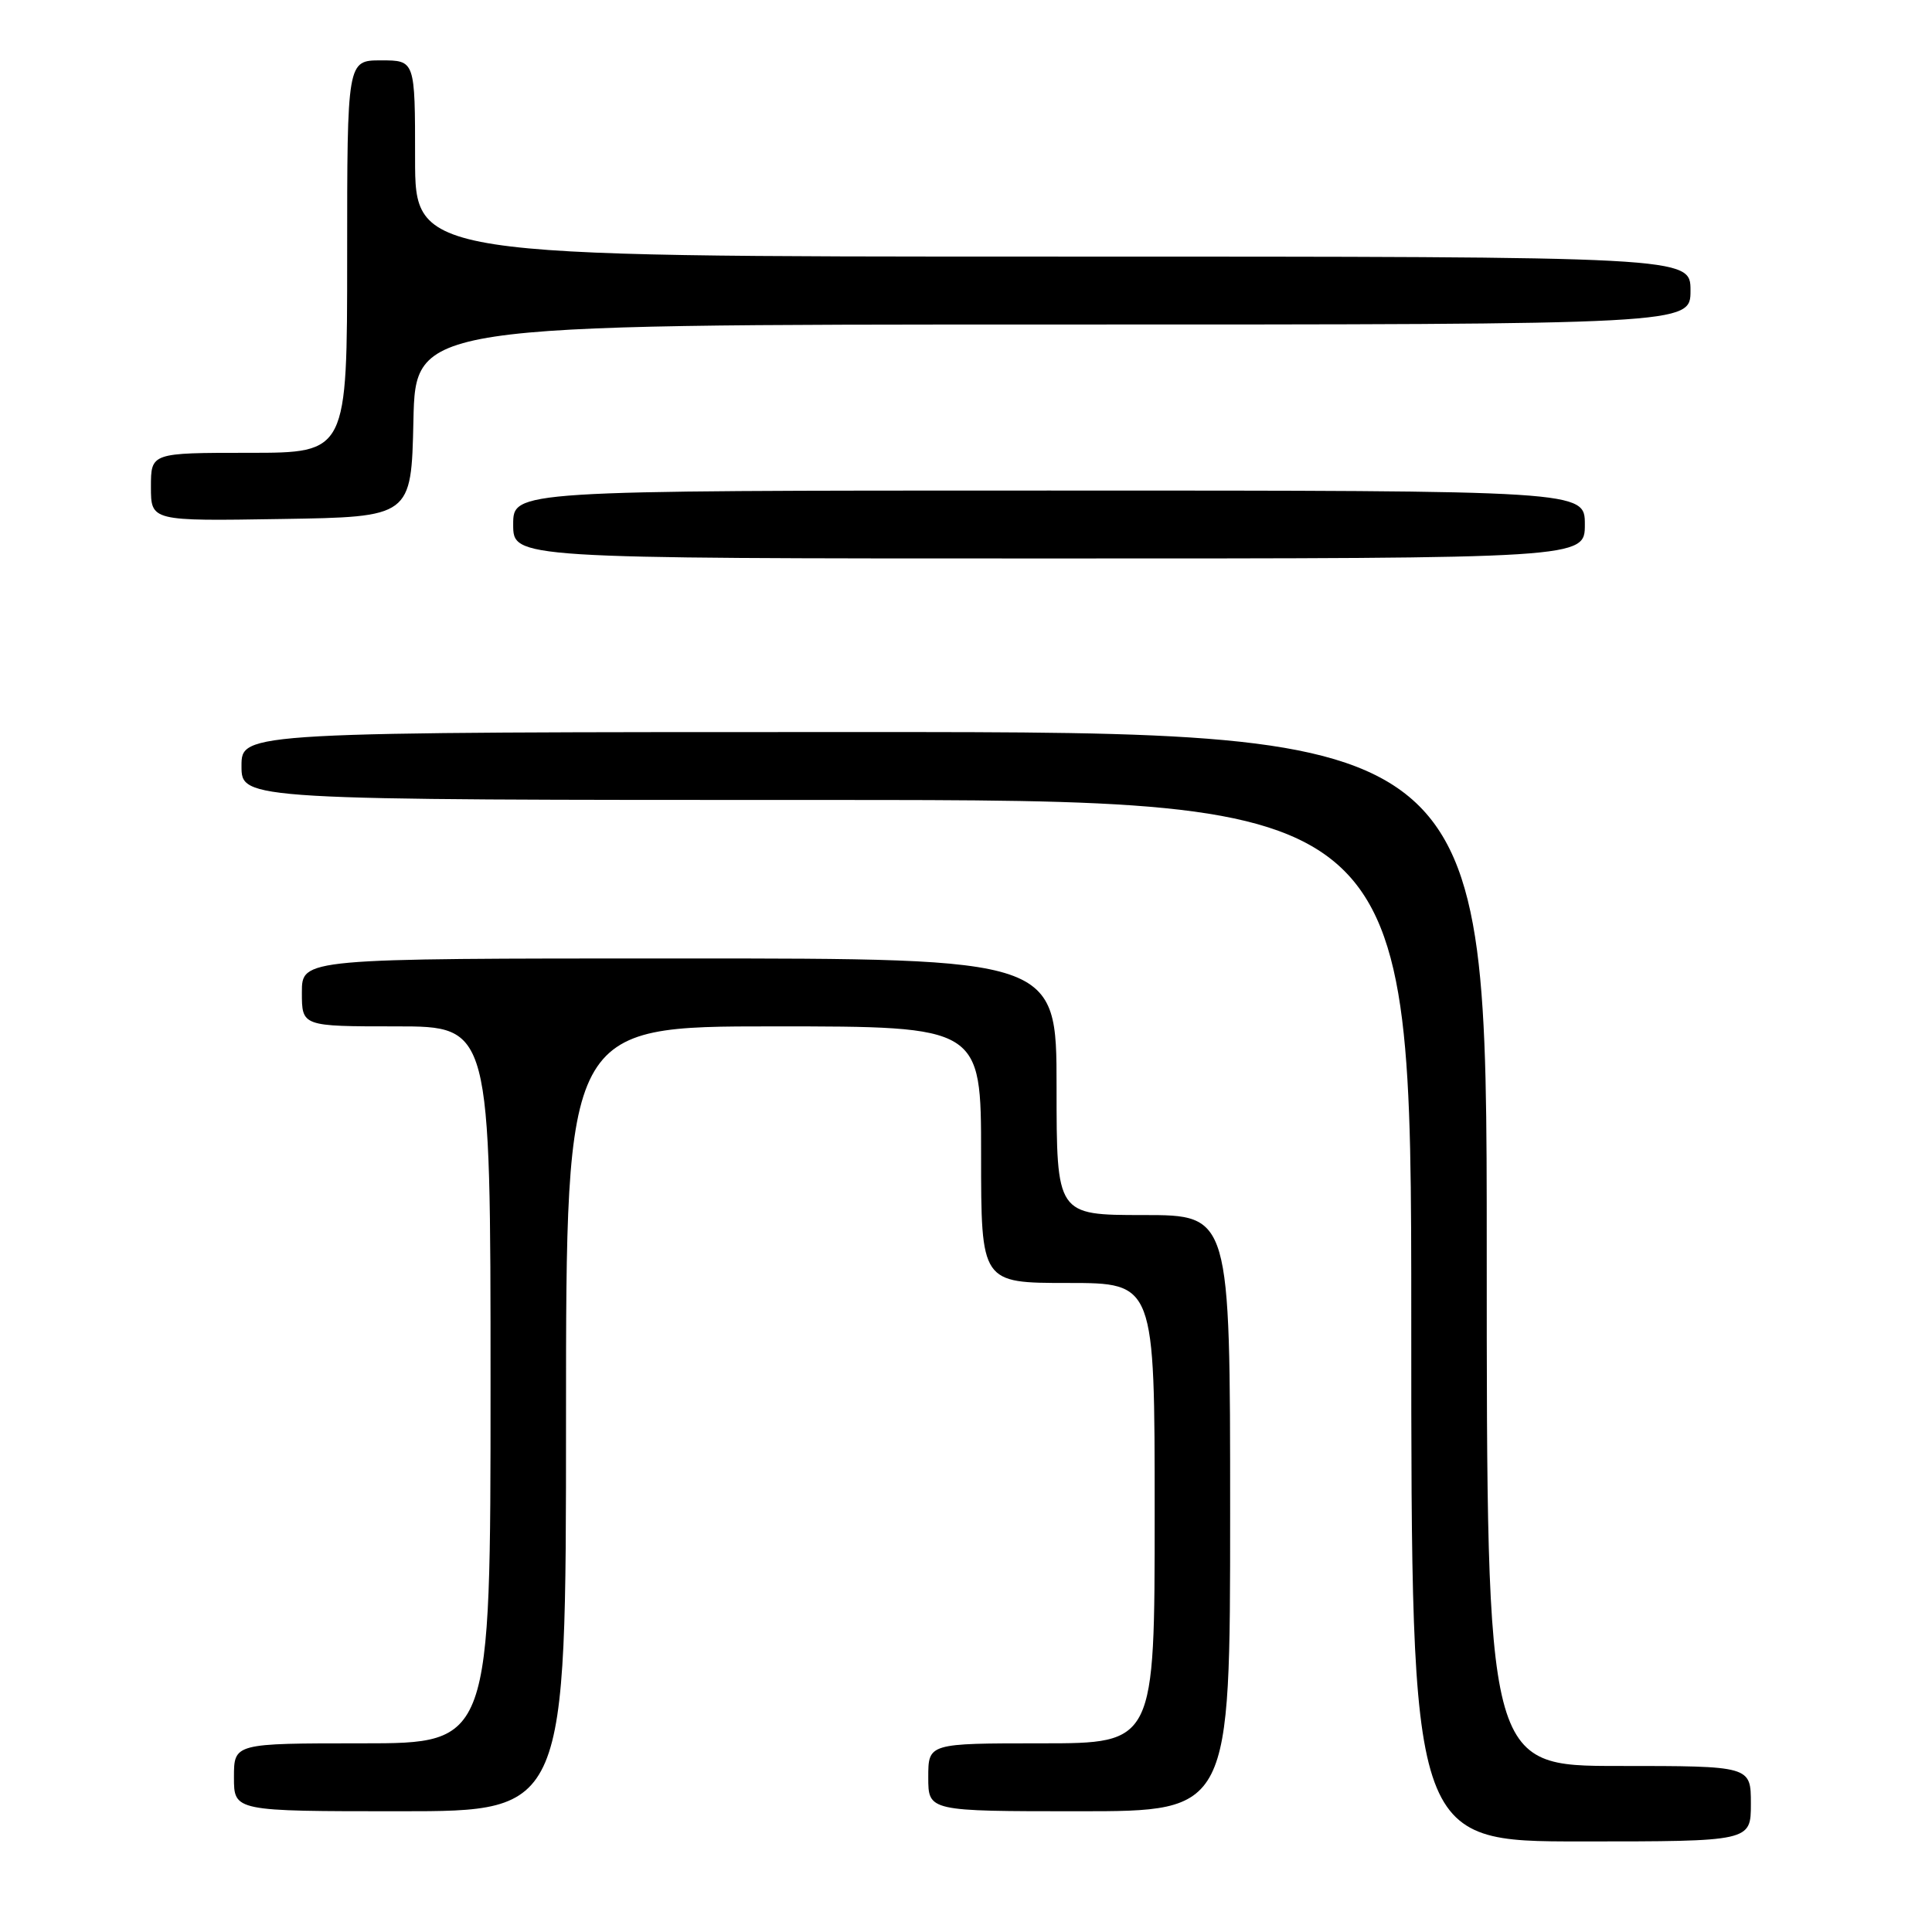 <?xml version="1.0" encoding="UTF-8" standalone="no"?>
<!DOCTYPE svg PUBLIC "-//W3C//DTD SVG 1.1//EN" "http://www.w3.org/Graphics/SVG/1.1/DTD/svg11.dtd" >
<svg xmlns="http://www.w3.org/2000/svg" xmlns:xlink="http://www.w3.org/1999/xlink" version="1.1" viewBox="0 0 256 256">
 <g >
 <path fill="currentColor"
d=" M 232.00 239.00 C 232.00 234.00 232.00 234.00 214.50 234.00 C 197.00 234.00 197.00 234.00 197.00 165.50 C 197.00 97.00 197.00 97.00 114.50 97.00 C 32.00 97.00 32.00 97.00 32.00 101.50 C 32.00 106.00 32.00 106.00 109.50 106.00 C 187.00 106.00 187.00 106.00 187.00 175.00 C 187.00 244.00 187.00 244.00 209.50 244.00 C 232.00 244.00 232.00 244.00 232.00 239.00 Z  M 75.00 188.00 C 75.00 136.00 75.00 136.00 102.50 136.00 C 130.00 136.00 130.00 136.00 130.00 153.00 C 130.00 170.00 130.00 170.00 141.50 170.00 C 153.00 170.00 153.00 170.00 153.00 200.50 C 153.00 231.00 153.00 231.00 138.00 231.00 C 123.00 231.00 123.00 231.00 123.00 235.50 C 123.00 240.00 123.00 240.00 143.00 240.00 C 163.00 240.00 163.00 240.00 163.00 200.50 C 163.00 161.00 163.00 161.00 151.50 161.00 C 140.00 161.00 140.00 161.00 140.00 144.00 C 140.00 127.00 140.00 127.00 90.00 127.00 C 40.00 127.00 40.00 127.00 40.00 131.50 C 40.00 136.00 40.00 136.00 52.50 136.00 C 65.00 136.00 65.00 136.00 65.00 183.50 C 65.00 231.00 65.00 231.00 48.00 231.00 C 31.00 231.00 31.00 231.00 31.00 235.50 C 31.00 240.00 31.00 240.00 53.00 240.00 C 75.00 240.00 75.00 240.00 75.00 188.00 Z  M 210.00 69.50 C 210.00 65.00 210.00 65.00 139.00 65.00 C 68.00 65.00 68.00 65.00 68.00 69.50 C 68.00 74.00 68.00 74.00 139.00 74.00 C 210.00 74.00 210.00 74.00 210.00 69.50 Z  M 54.78 55.75 C 55.06 43.00 55.06 43.00 139.53 43.00 C 224.00 43.00 224.00 43.00 224.00 38.50 C 224.00 34.00 224.00 34.00 139.50 34.00 C 55.00 34.00 55.00 34.00 55.00 21.00 C 55.00 8.00 55.00 8.00 50.50 8.00 C 46.00 8.00 46.00 8.00 46.00 34.00 C 46.00 60.00 46.00 60.00 33.00 60.00 C 20.00 60.00 20.00 60.00 20.00 64.52 C 20.00 69.05 20.00 69.05 37.25 68.77 C 54.50 68.50 54.50 68.50 54.78 55.75 Z "/>
</g>
</svg>